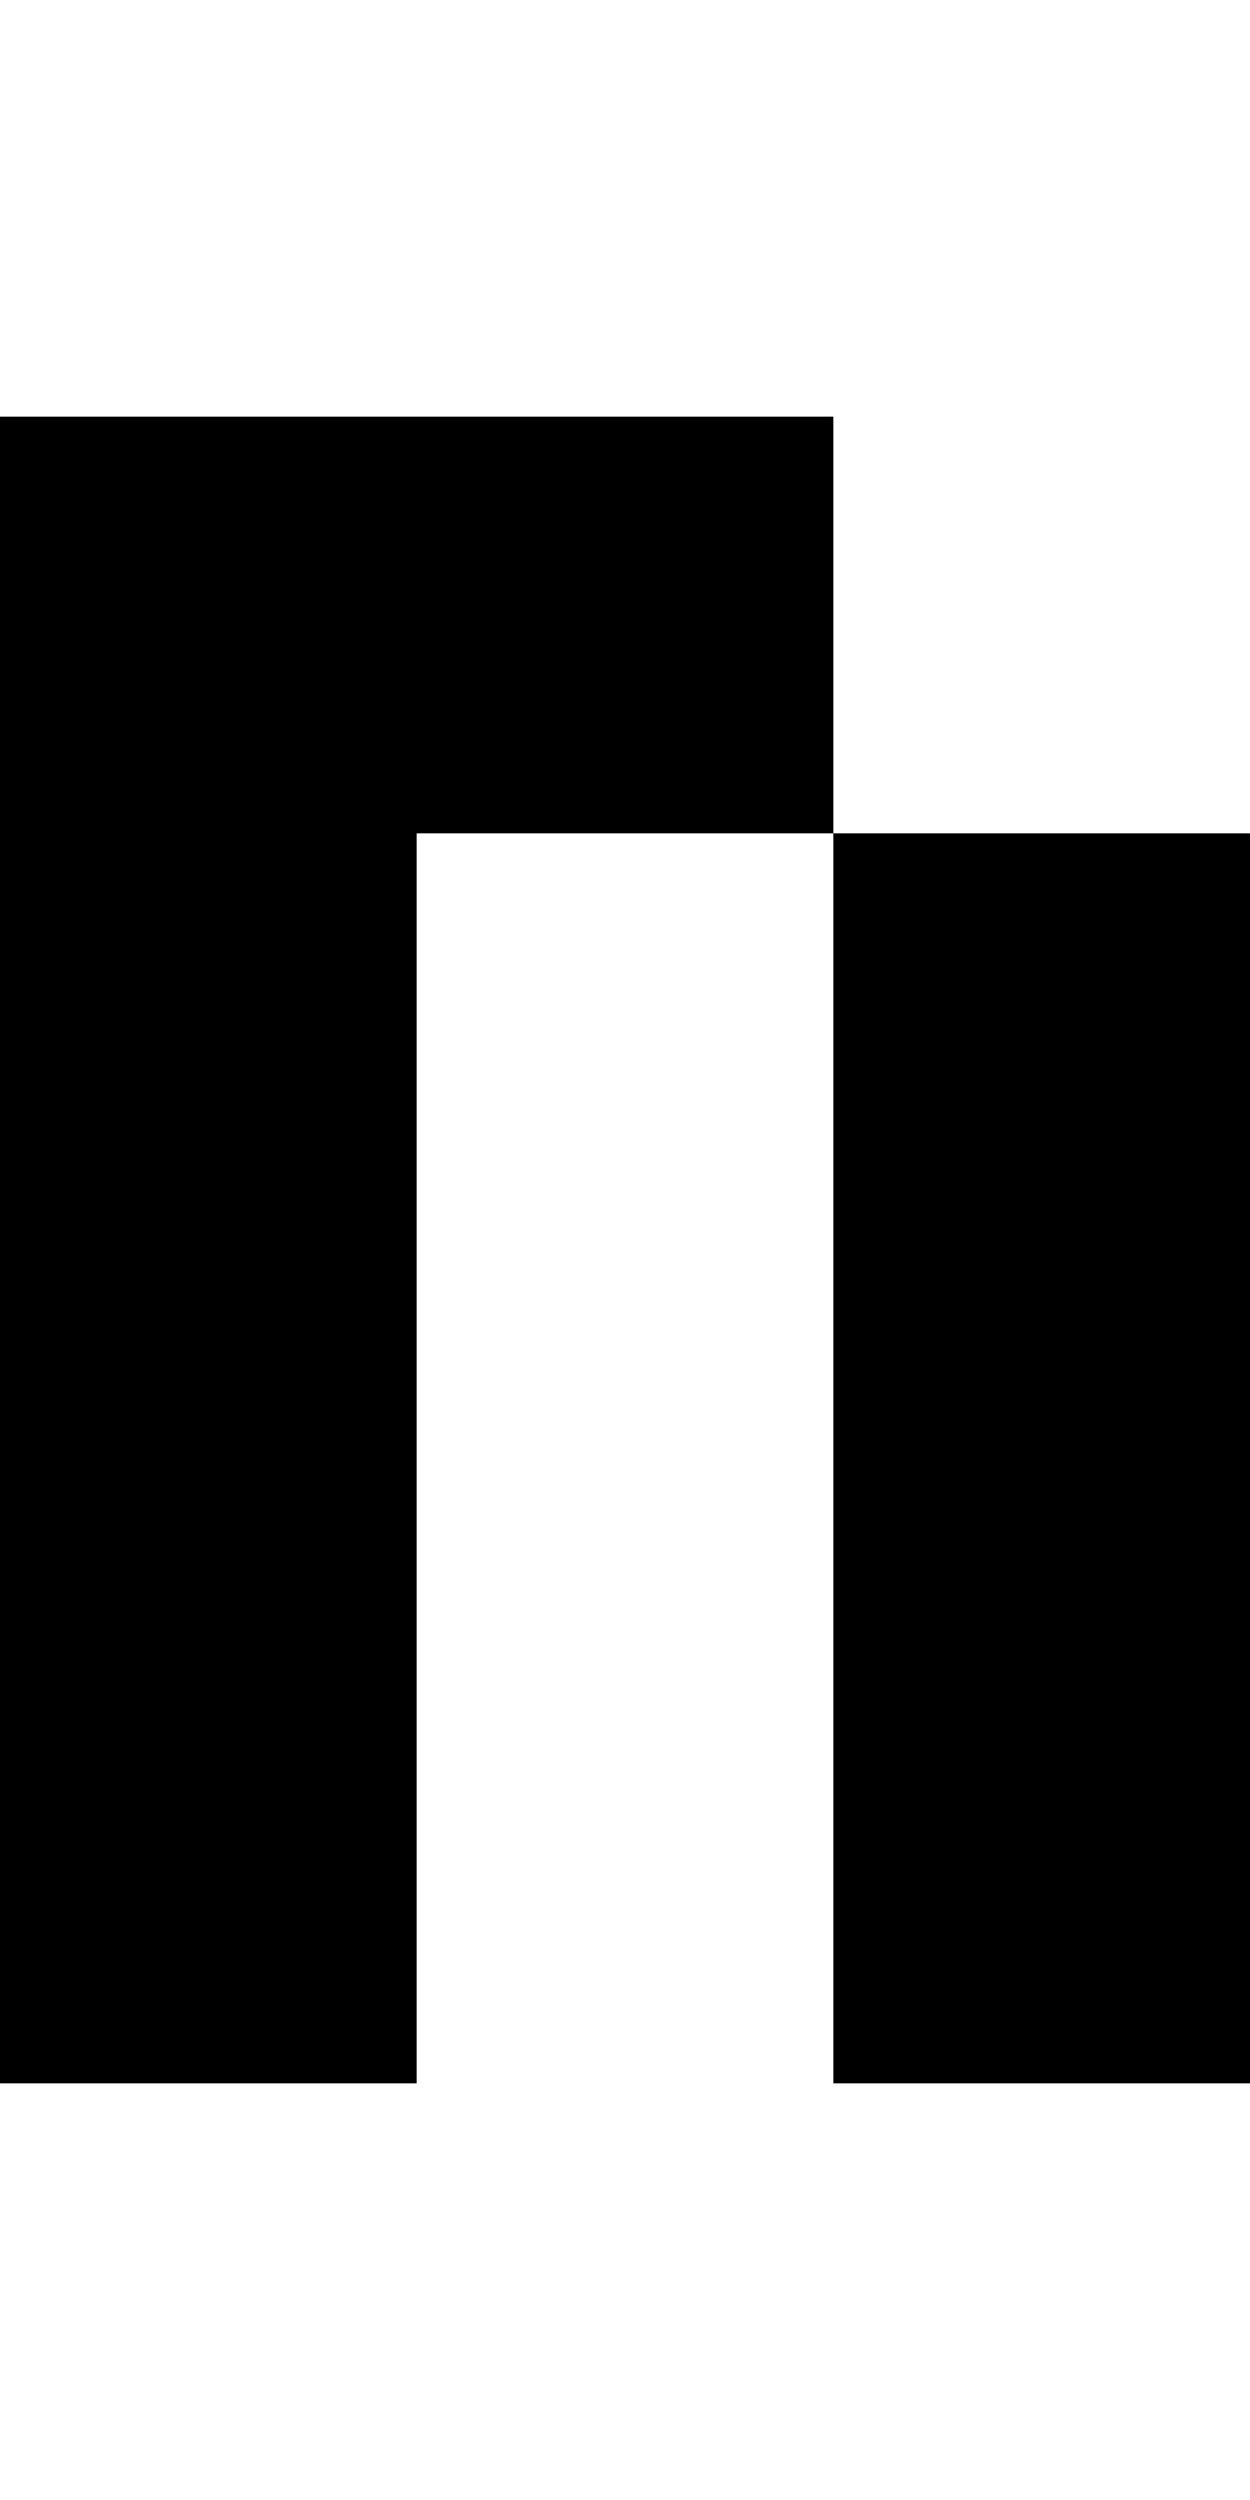 <?xml version="1.0" encoding="UTF-8"?>
<svg id="Layer_1" data-name="Layer 1" xmlns="http://www.w3.org/2000/svg" viewBox="0 0 3 6">
  <polygon points="2 1 1 1 0 1 0 2 0 3 0 4 0 5 1 5 1 4 1 3 1 2 2 2 2 1"/>
  <polygon points="2 4 2 5 3 5 3 4 3 3 3 2 2 2 2 3 2 4"/>
</svg>